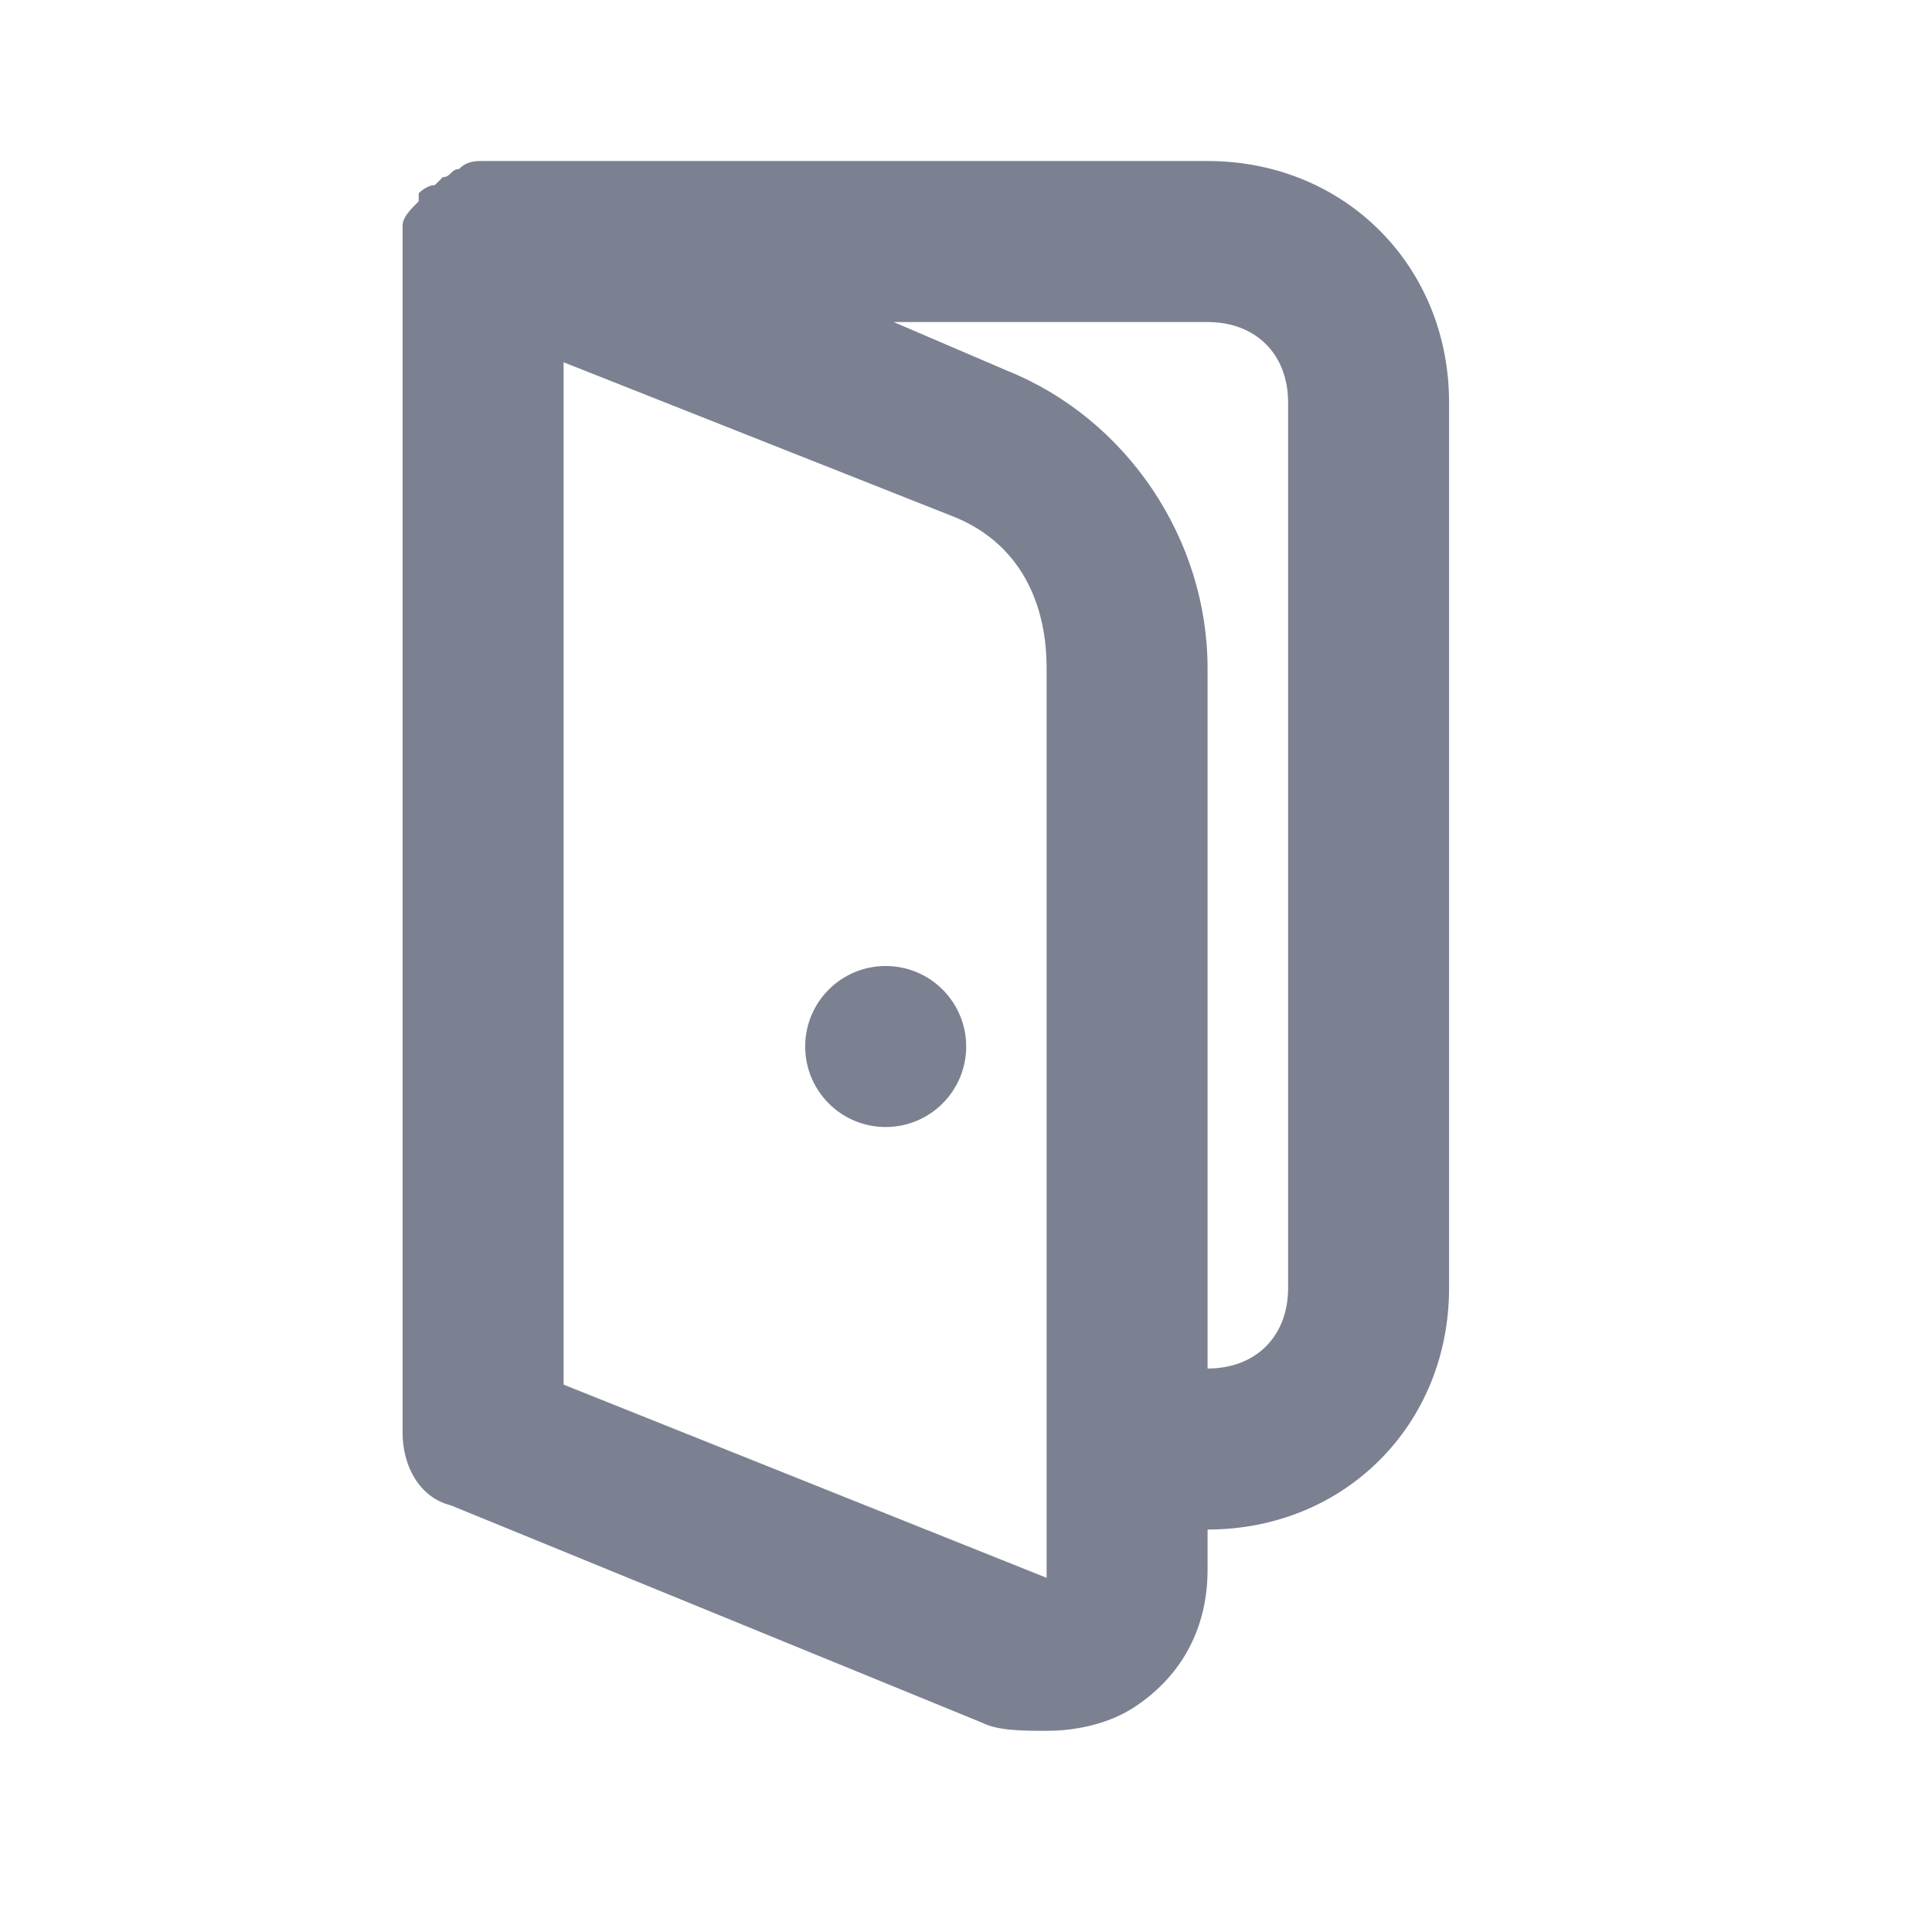 <svg width="29" height="29" viewBox="0 0 29 29" fill="none" xmlns="http://www.w3.org/2000/svg">
<path d="M18.126 2.417H7.251C7.13 2.417 7.01 2.417 6.889 2.538C6.768 2.538 6.768 2.659 6.647 2.659C6.647 2.659 6.647 2.659 6.526 2.779C6.405 2.779 6.285 2.9 6.285 2.9C6.285 2.9 6.285 2.9 6.285 3.021C6.164 3.142 6.043 3.263 6.043 3.384C6.043 3.504 6.043 3.625 6.043 3.625V21.509C6.043 21.992 6.285 22.475 6.768 22.596L14.743 25.859C14.985 25.98 15.347 25.98 15.71 25.98C16.193 25.98 16.676 25.859 17.039 25.617C17.764 25.134 18.126 24.409 18.126 23.563V22.959C20.18 22.959 21.751 21.388 21.751 19.334V6.042C21.751 3.988 20.18 2.417 18.126 2.417ZM15.71 21.75V23.684L8.46 20.784V5.438L14.26 7.734C15.226 8.096 15.71 8.942 15.71 10.03V21.75ZM19.335 19.334C19.335 20.059 18.851 20.542 18.126 20.542V10.03C18.126 8.096 16.918 6.284 15.105 5.559L13.414 4.834H18.126C18.851 4.834 19.335 5.317 19.335 6.042V19.334Z" fill="#7B8190"/>
<path d="M13.294 16.917C13.962 16.917 14.503 16.376 14.503 15.708C14.503 15.041 13.962 14.5 13.294 14.5C12.627 14.5 12.086 15.041 12.086 15.708C12.086 16.376 12.627 16.917 13.294 16.917Z" fill="#7B8190"/>
</svg>
